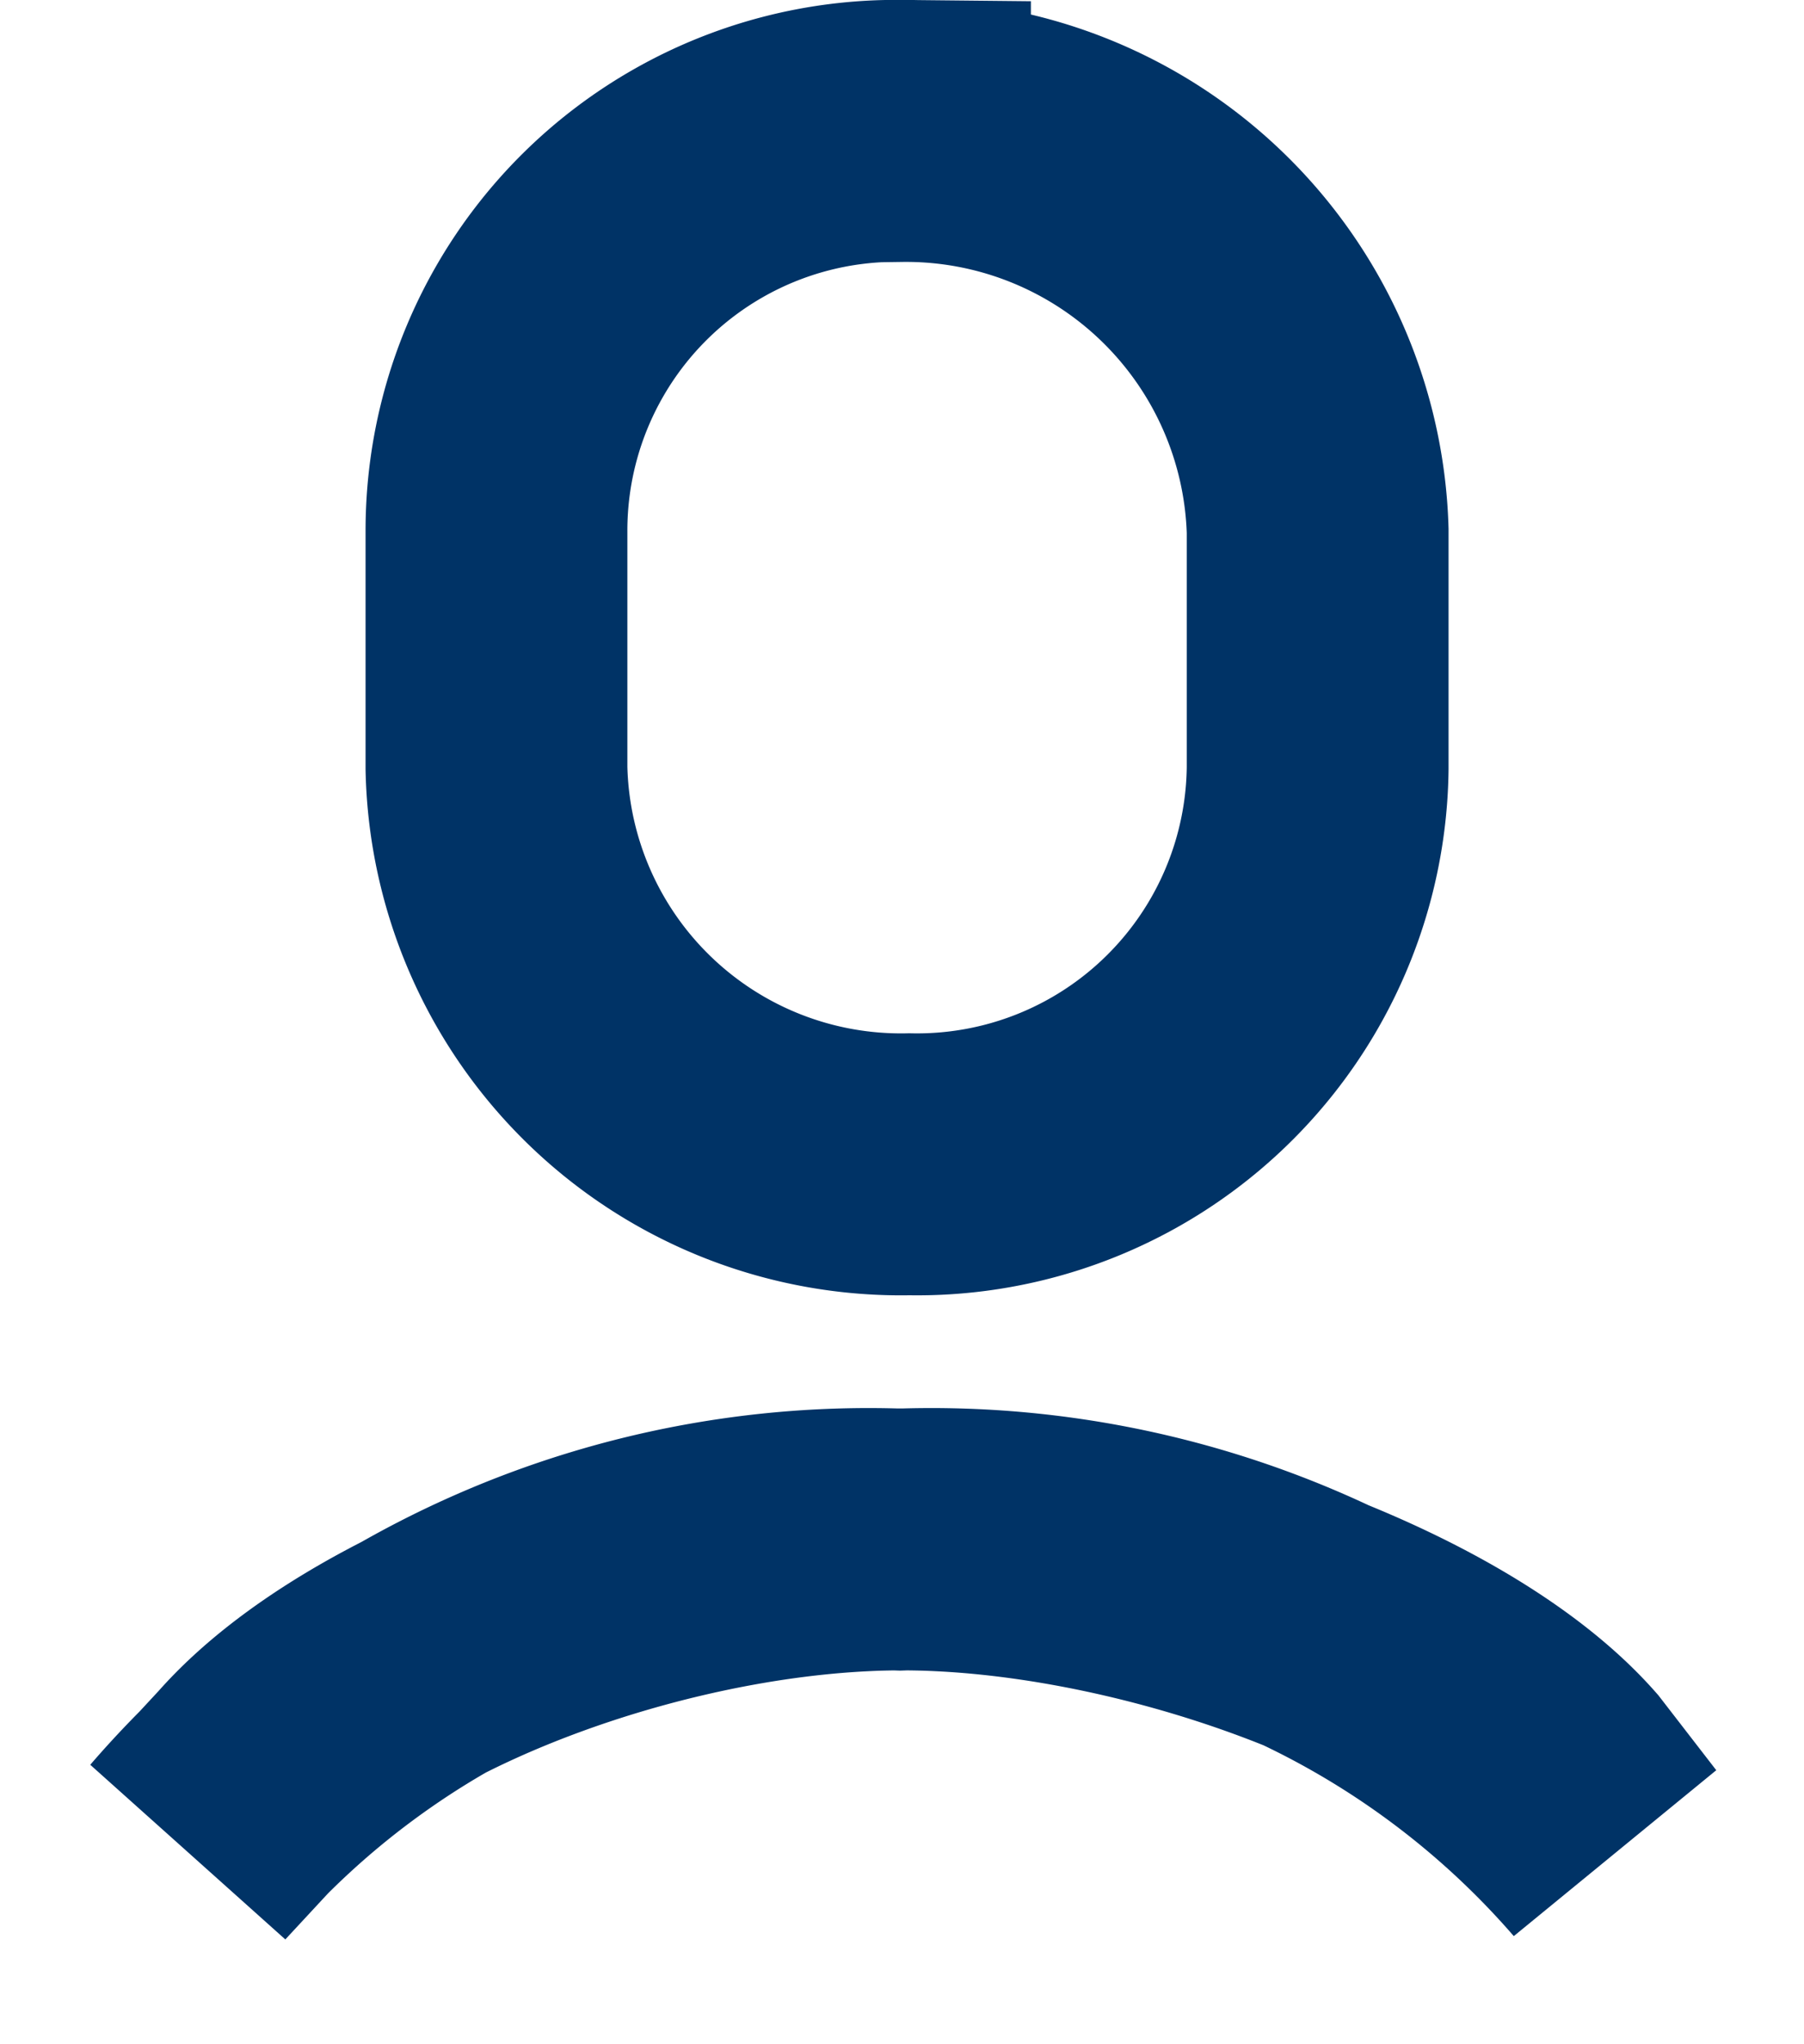 <svg xmlns="http://www.w3.org/2000/svg" width="20.672" height="23.405" viewBox="0 0 20.672 23.405">
  <g id="Group_6646" data-name="Group 6646" transform="translate(0 2.733)">
    <path id="Path_75286" data-name="Path 75286" d="M0,0H20.672V20.672H0Z" fill="none"/>
    <path id="Path_75287" data-name="Path 75287" d="M11.514,11.833a10.333,10.333,0,0,1,8.167,3.559l-.634-.82c-1.342-1.524-4.816-2.741-7.51-2.741s-6.063,1.217-7.405,2.741l-.761.82A10.282,10.282,0,0,1,11.514,11.833Zm0-16.132A4.72,4.72,0,0,1,16.3.279V3a4.59,4.59,0,0,1-4.679,4.535A4.636,4.636,0,0,1,6.89,3V.279A4.578,4.578,0,0,1,11.514-4.3Z" transform="translate(-1.201 3.066)" fill="none" stroke="#036" stroke-width="3"/>
  </g>
</svg>
